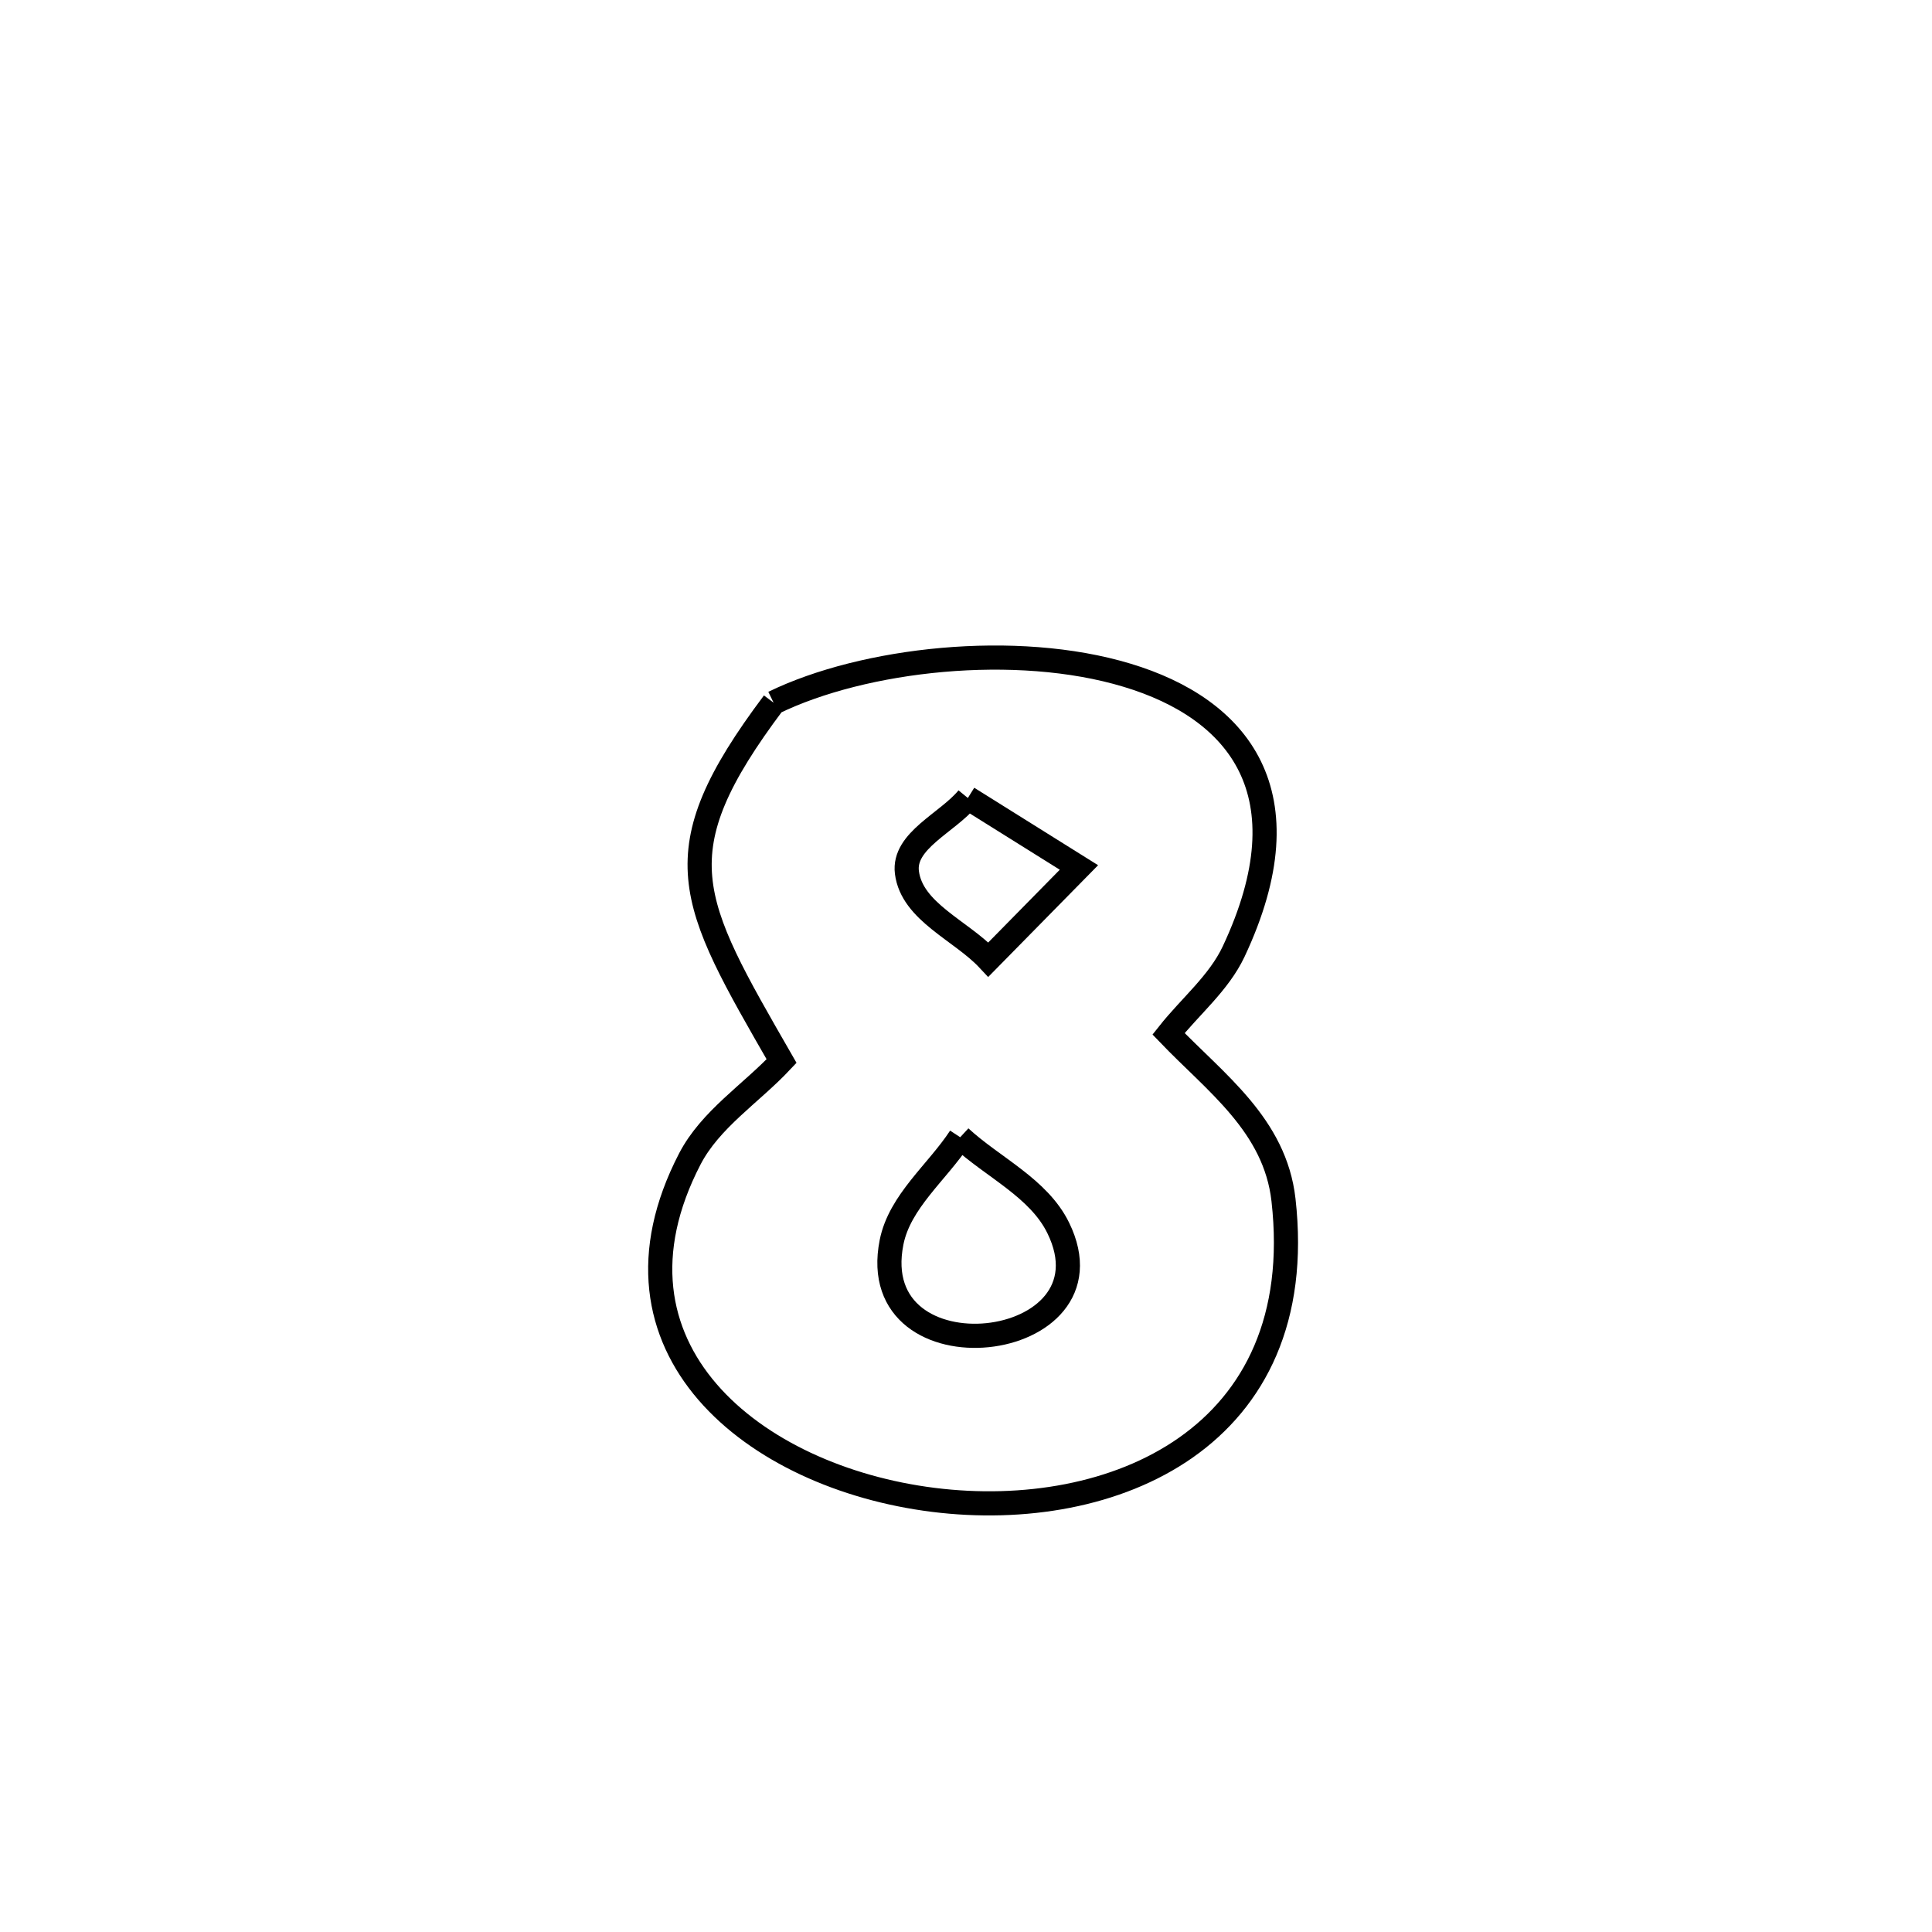 <svg xmlns="http://www.w3.org/2000/svg" viewBox="0.0 0.0 24.0 24.0" height="200px" width="200px"><path fill="none" stroke="black" stroke-width=".3" stroke-opacity="1.0"  filling="0" d="M9.61 8.729 L9.61 8.729 C10.729 8.184 12.621 7.971 14.001 8.388 C15.382 8.804 16.251 9.849 15.325 11.82 C15.14 12.213 14.786 12.501 14.516 12.842 L14.516 12.842 C15.101 13.452 15.839 13.977 15.944 14.906 C16.278 17.864 13.826 18.911 11.595 18.632 C9.363 18.353 7.352 16.747 8.569 14.397 C8.825 13.904 9.329 13.586 9.709 13.181 L9.709 13.181 C8.554 11.172 8.202 10.605 9.61 8.729 L9.61 8.729"></path>
<path fill="none" stroke="black" stroke-width=".3" stroke-opacity="1.0"  filling="0" d="M12.023 9.913 L12.023 9.913 C12.483 10.2 12.943 10.488 13.403 10.776 L13.403 10.776 C13.028 11.157 12.653 11.538 12.278 11.92 L12.278 11.92 C11.941 11.559 11.328 11.328 11.266 10.838 C11.216 10.442 11.771 10.221 12.023 9.913 L12.023 9.913"></path>
<path fill="none" stroke="black" stroke-width=".3" stroke-opacity="1.0"  filling="0" d="M11.928 14.127 L11.928 14.127 C12.334 14.502 12.903 14.757 13.146 15.254 C13.913 16.82 10.729 17.18 11.075 15.433 C11.176 14.923 11.644 14.562 11.928 14.127 L11.928 14.127"></path></svg>
